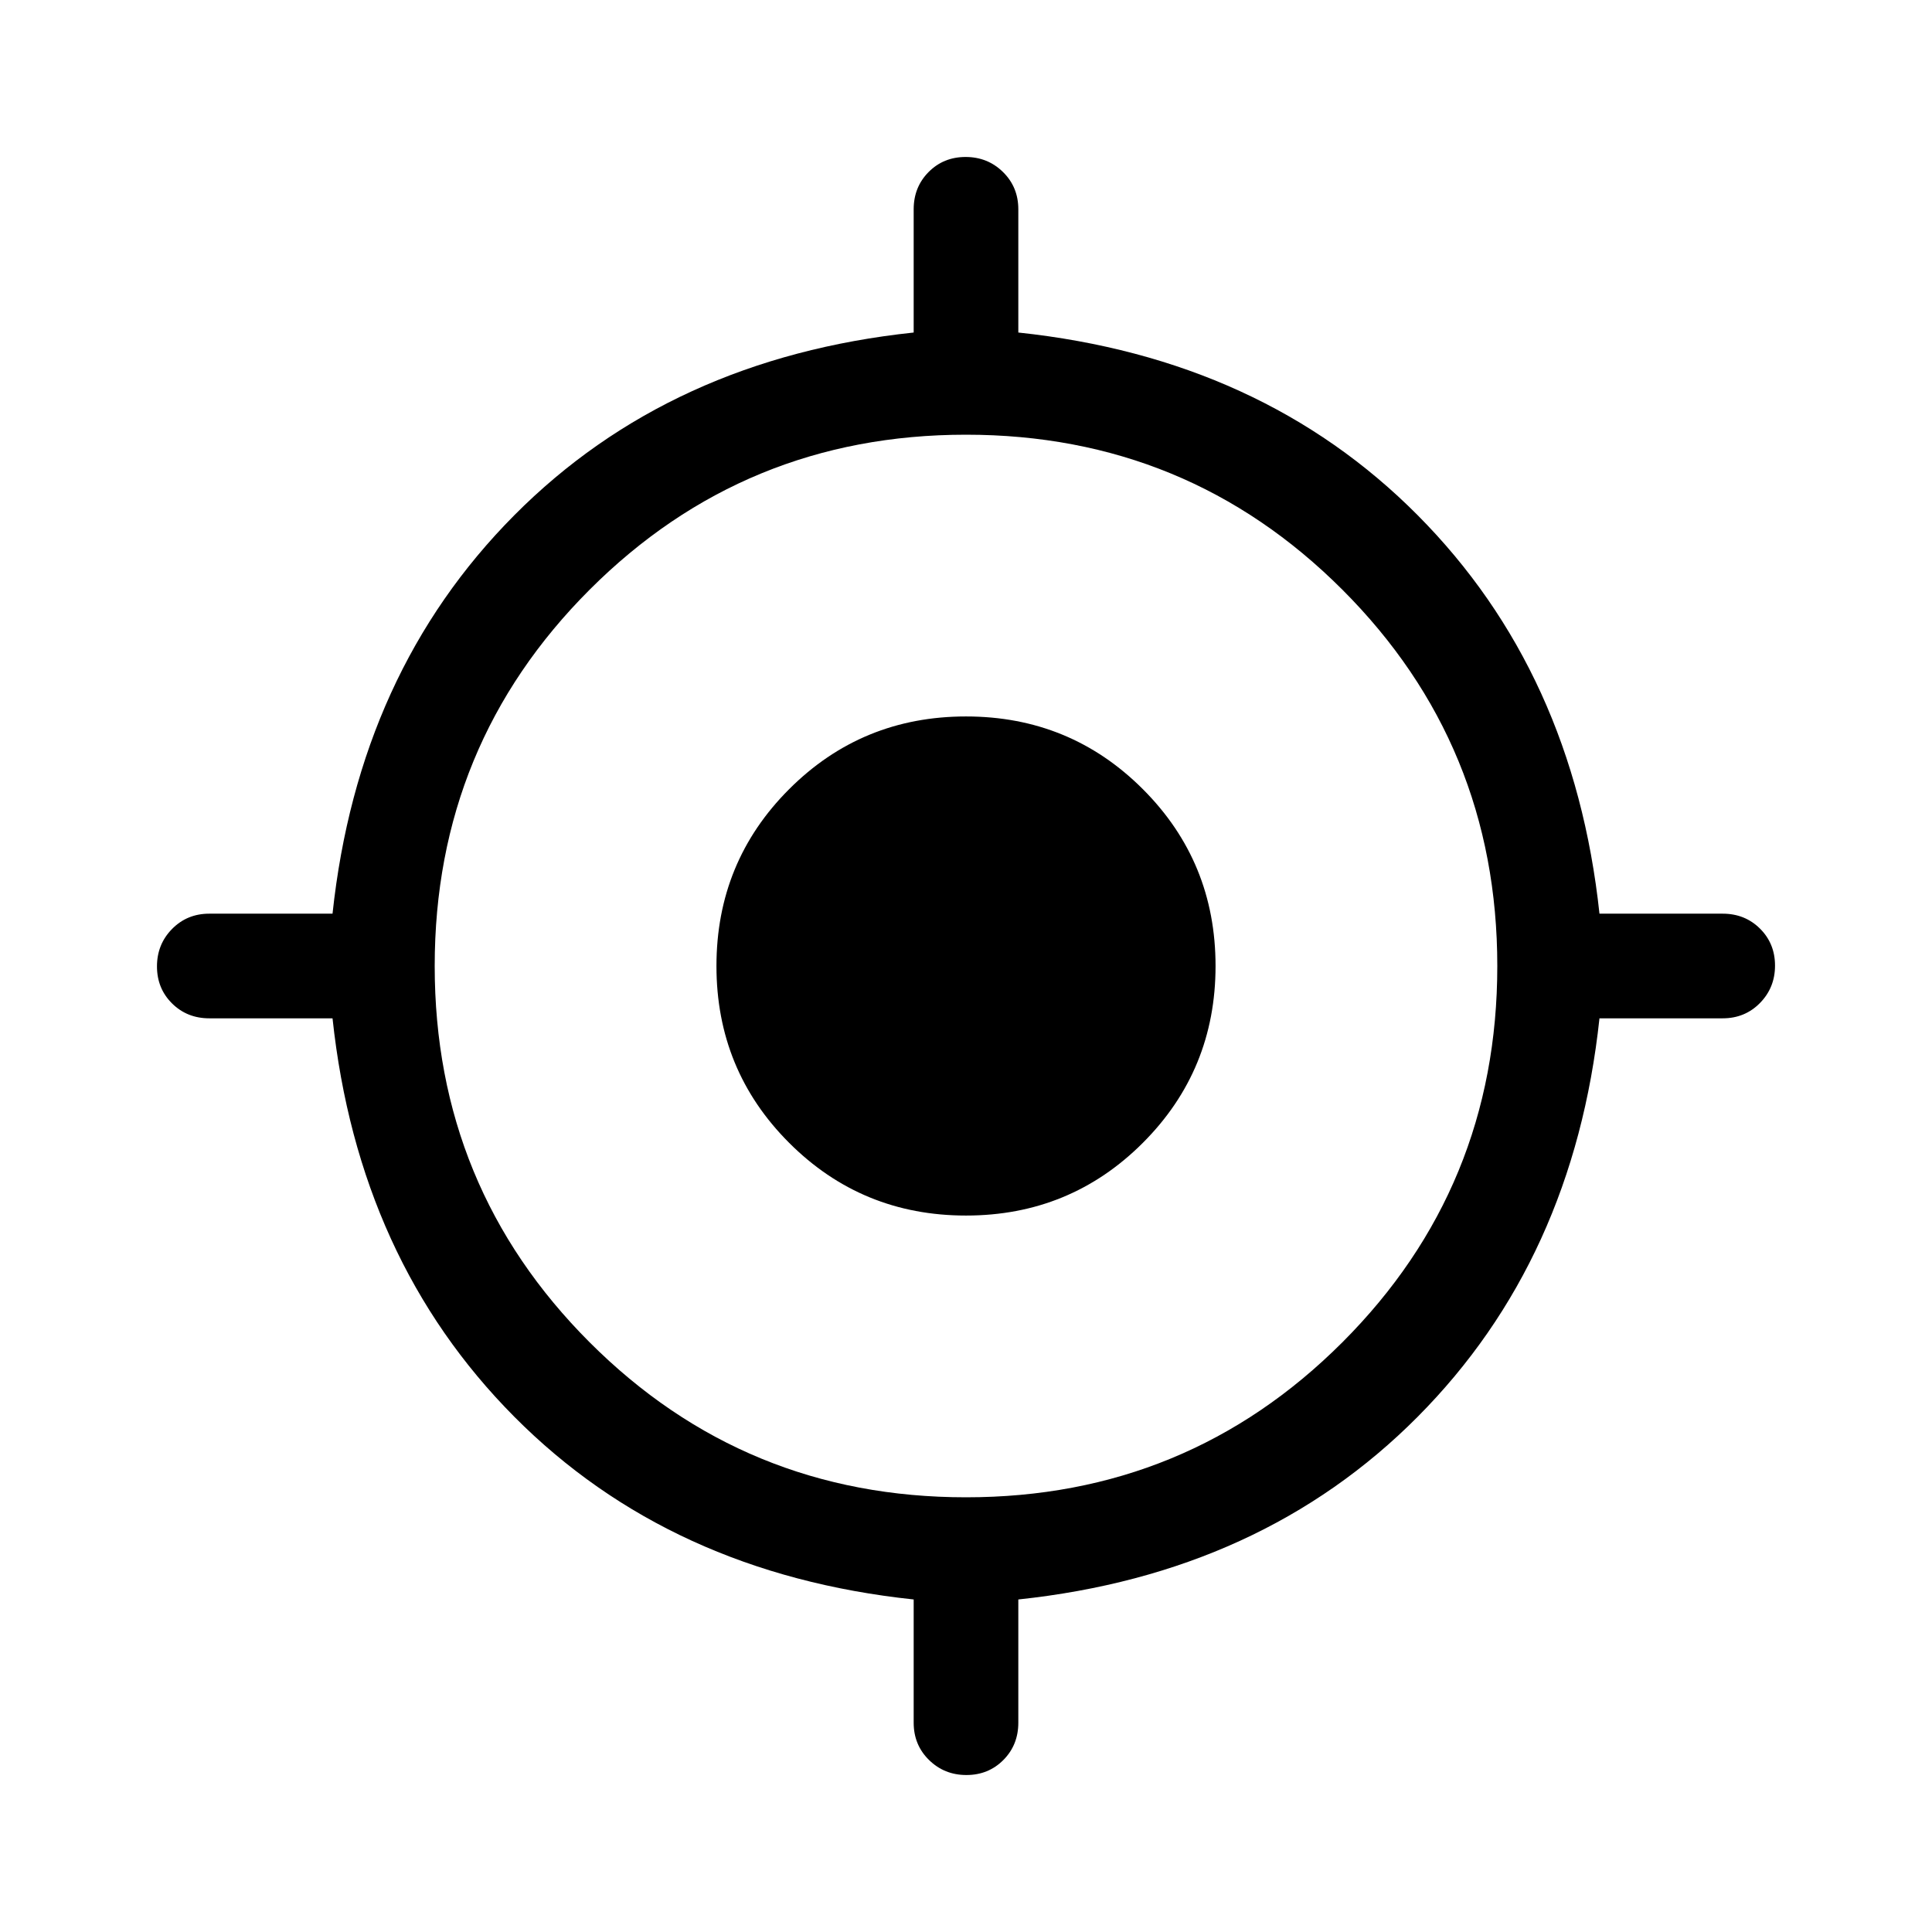 <svg xmlns="http://www.w3.org/2000/svg" height="20" viewBox="0 -960 960 960" width="20"><path d="M454.001-104.001v-61.231q-121-12.846-198.462-90.807-77.461-77.962-90.307-197.962h-61.231q-11.05 0-18.524-7.418-7.475-7.418-7.475-18.384 0-10.966 7.475-18.581t18.524-7.615h61.231q12.846-120 90.307-197.962 77.462-77.961 198.462-90.807v-61.231q0-11.049 7.418-18.524 7.418-7.475 18.384-7.475 10.966 0 18.581 7.475t7.615 18.524v61.231q121 12.846 198.462 90.807 77.461 77.962 90.307 197.962h61.231q11.049 0 18.524 7.418 7.475 7.418 7.475 18.384 0 10.966-7.475 18.581t-18.524 7.615h-61.231q-12.846 120-90.307 197.962-77.462 77.961-198.462 90.807v61.231q0 11.05-7.418 18.524-7.418 7.475-18.384 7.475-10.966 0-18.581-7.475t-7.615-18.524ZM480-216q110 0 187-77t77-187q0-110-77-187t-187-77q-110 0-187 77t-77 187q0 110 77 187t187 77Zm0-140.001q-51.749 0-87.874-36.125-36.125-36.125-36.125-87.874 0-51.749 36.125-87.874 36.125-36.125 87.874-36.125 51.749 0 87.874 36.125 36.125 36.125 36.125 87.874 0 51.749-36.125 87.874-36.125 36.125-87.874 36.125Z"/></svg>